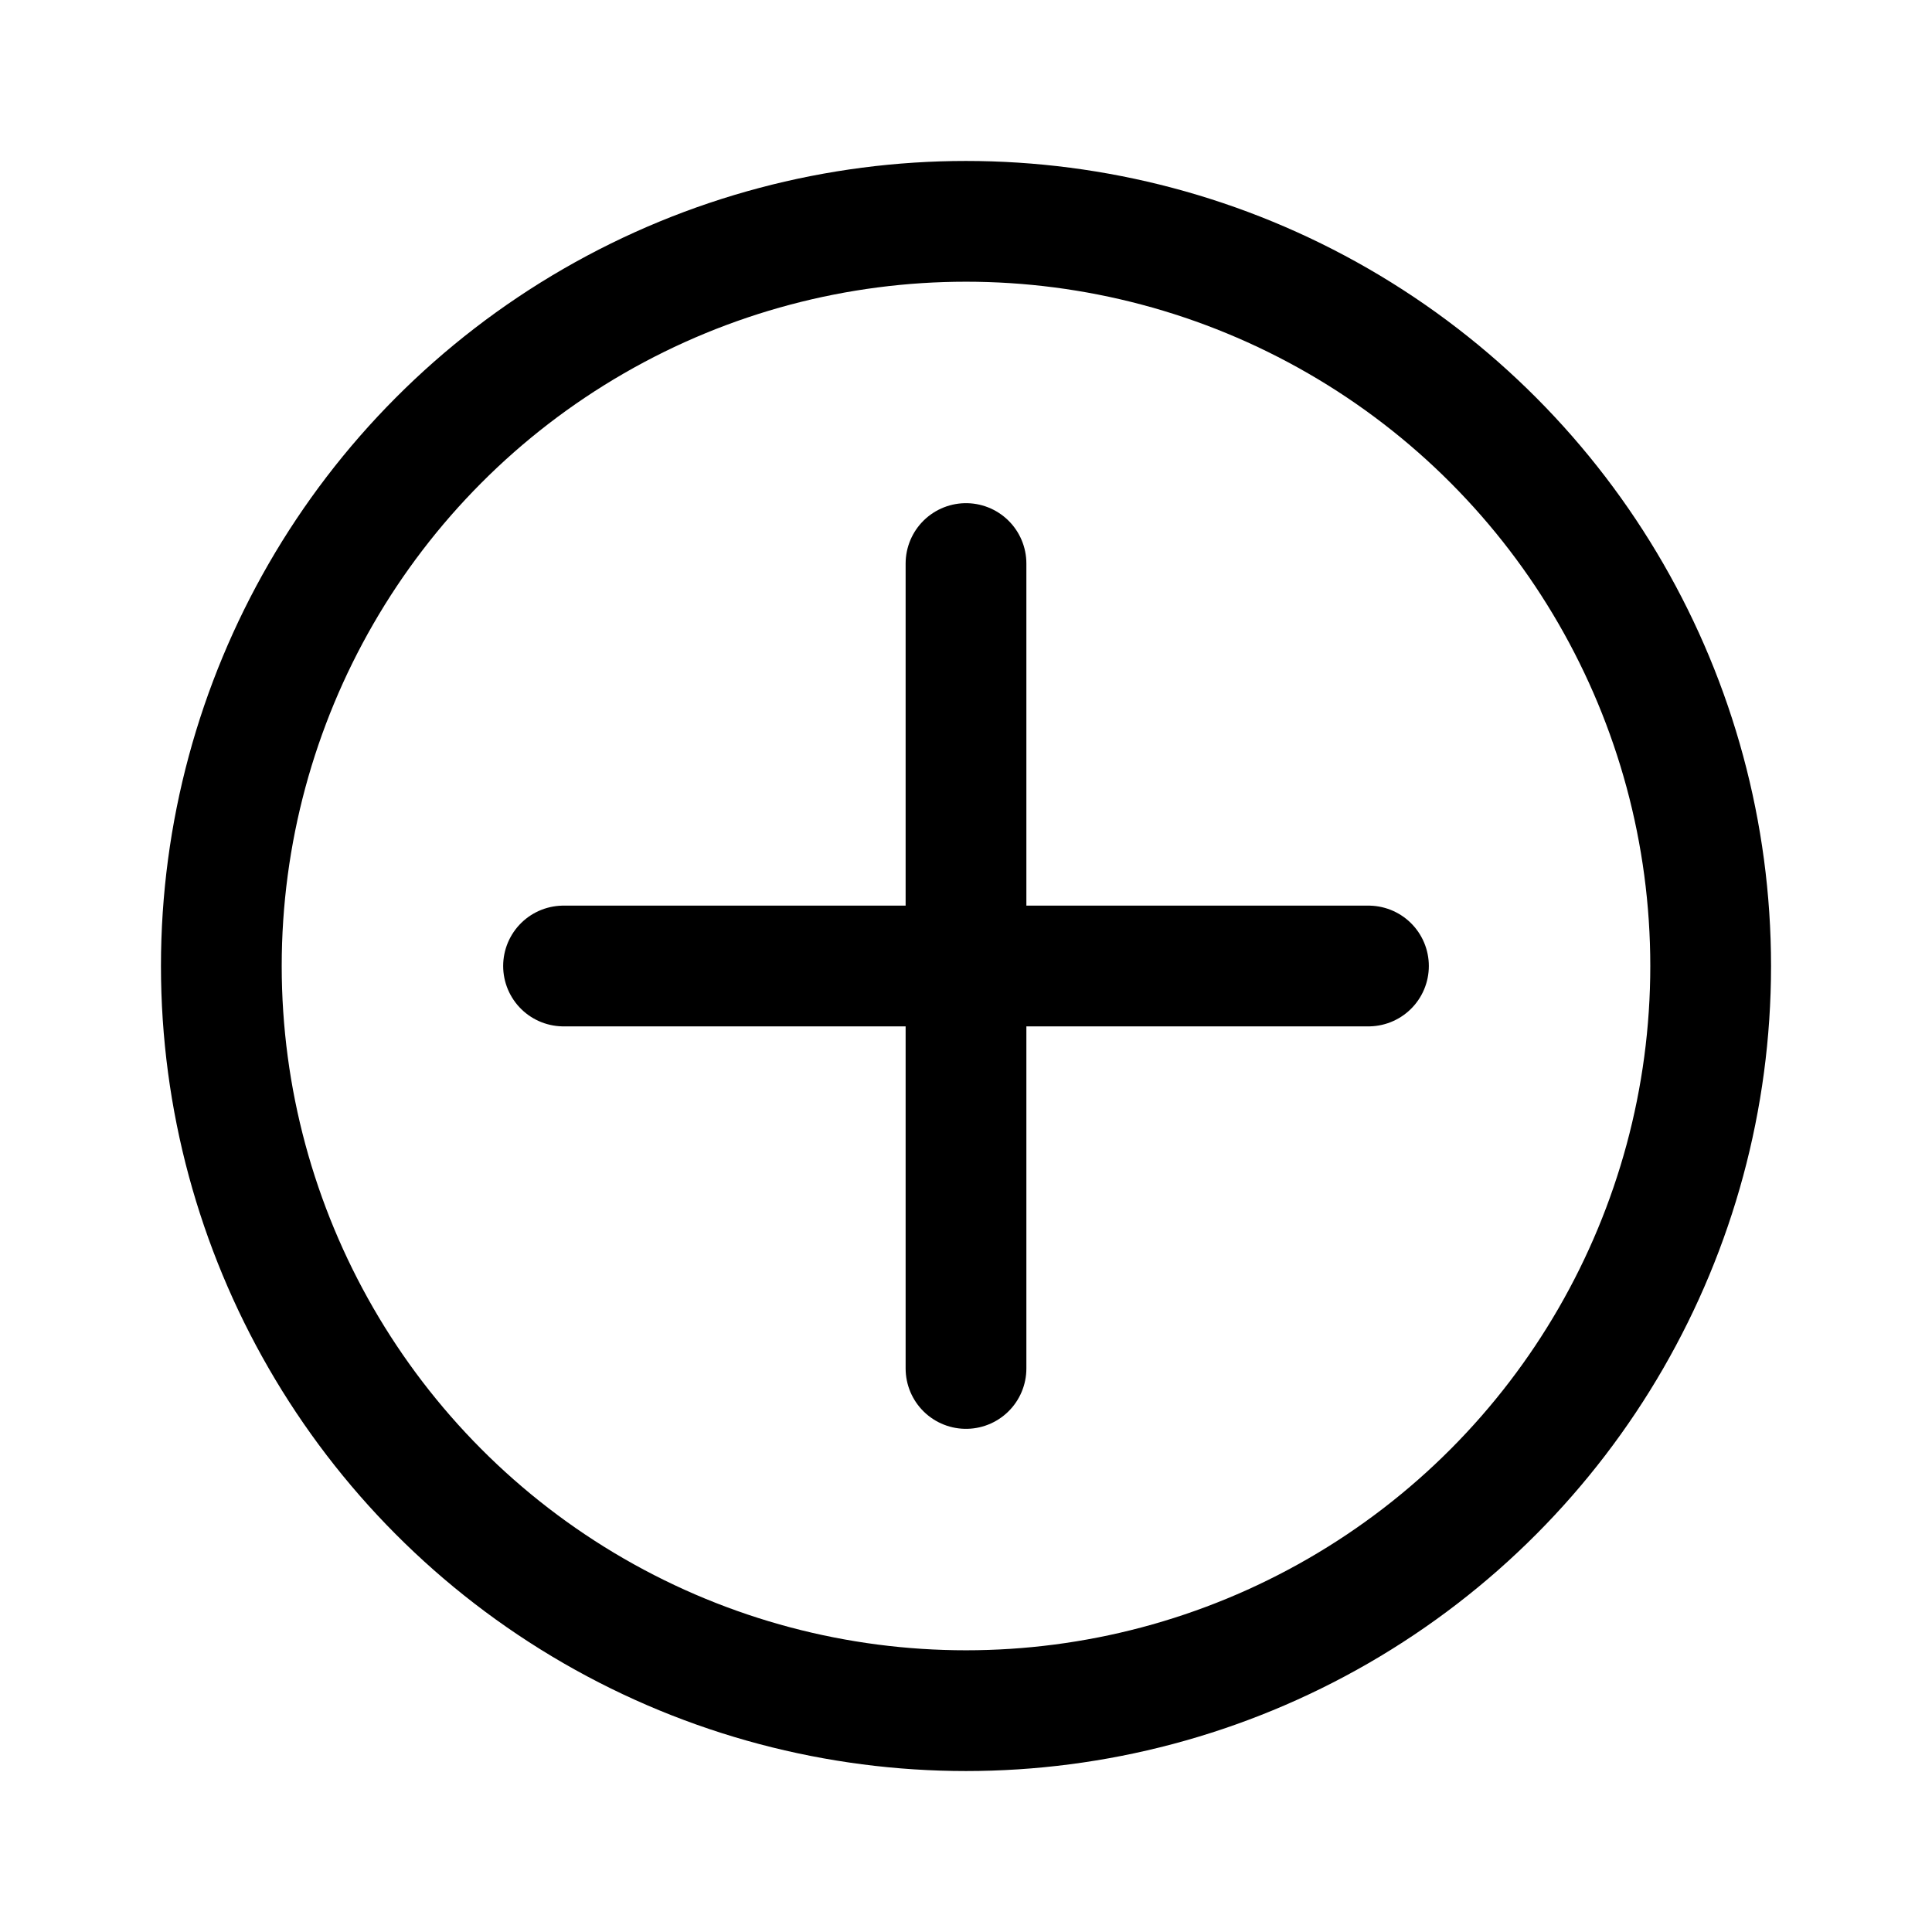 <svg width="16" height="16" viewBox="0 0 16 16" fill="none" stroke="#32A1C8" xmlns="http://www.w3.org/2000/svg">
<circle cx="8" cy="8" r="6.167" stroke="current"/>
<path d="M8 4.667L8 11.333" stroke="current" stroke-linecap="round"/>
<path d="M11.333 8L4.667 8" stroke="current" stroke-linecap="round"/>
</svg>

